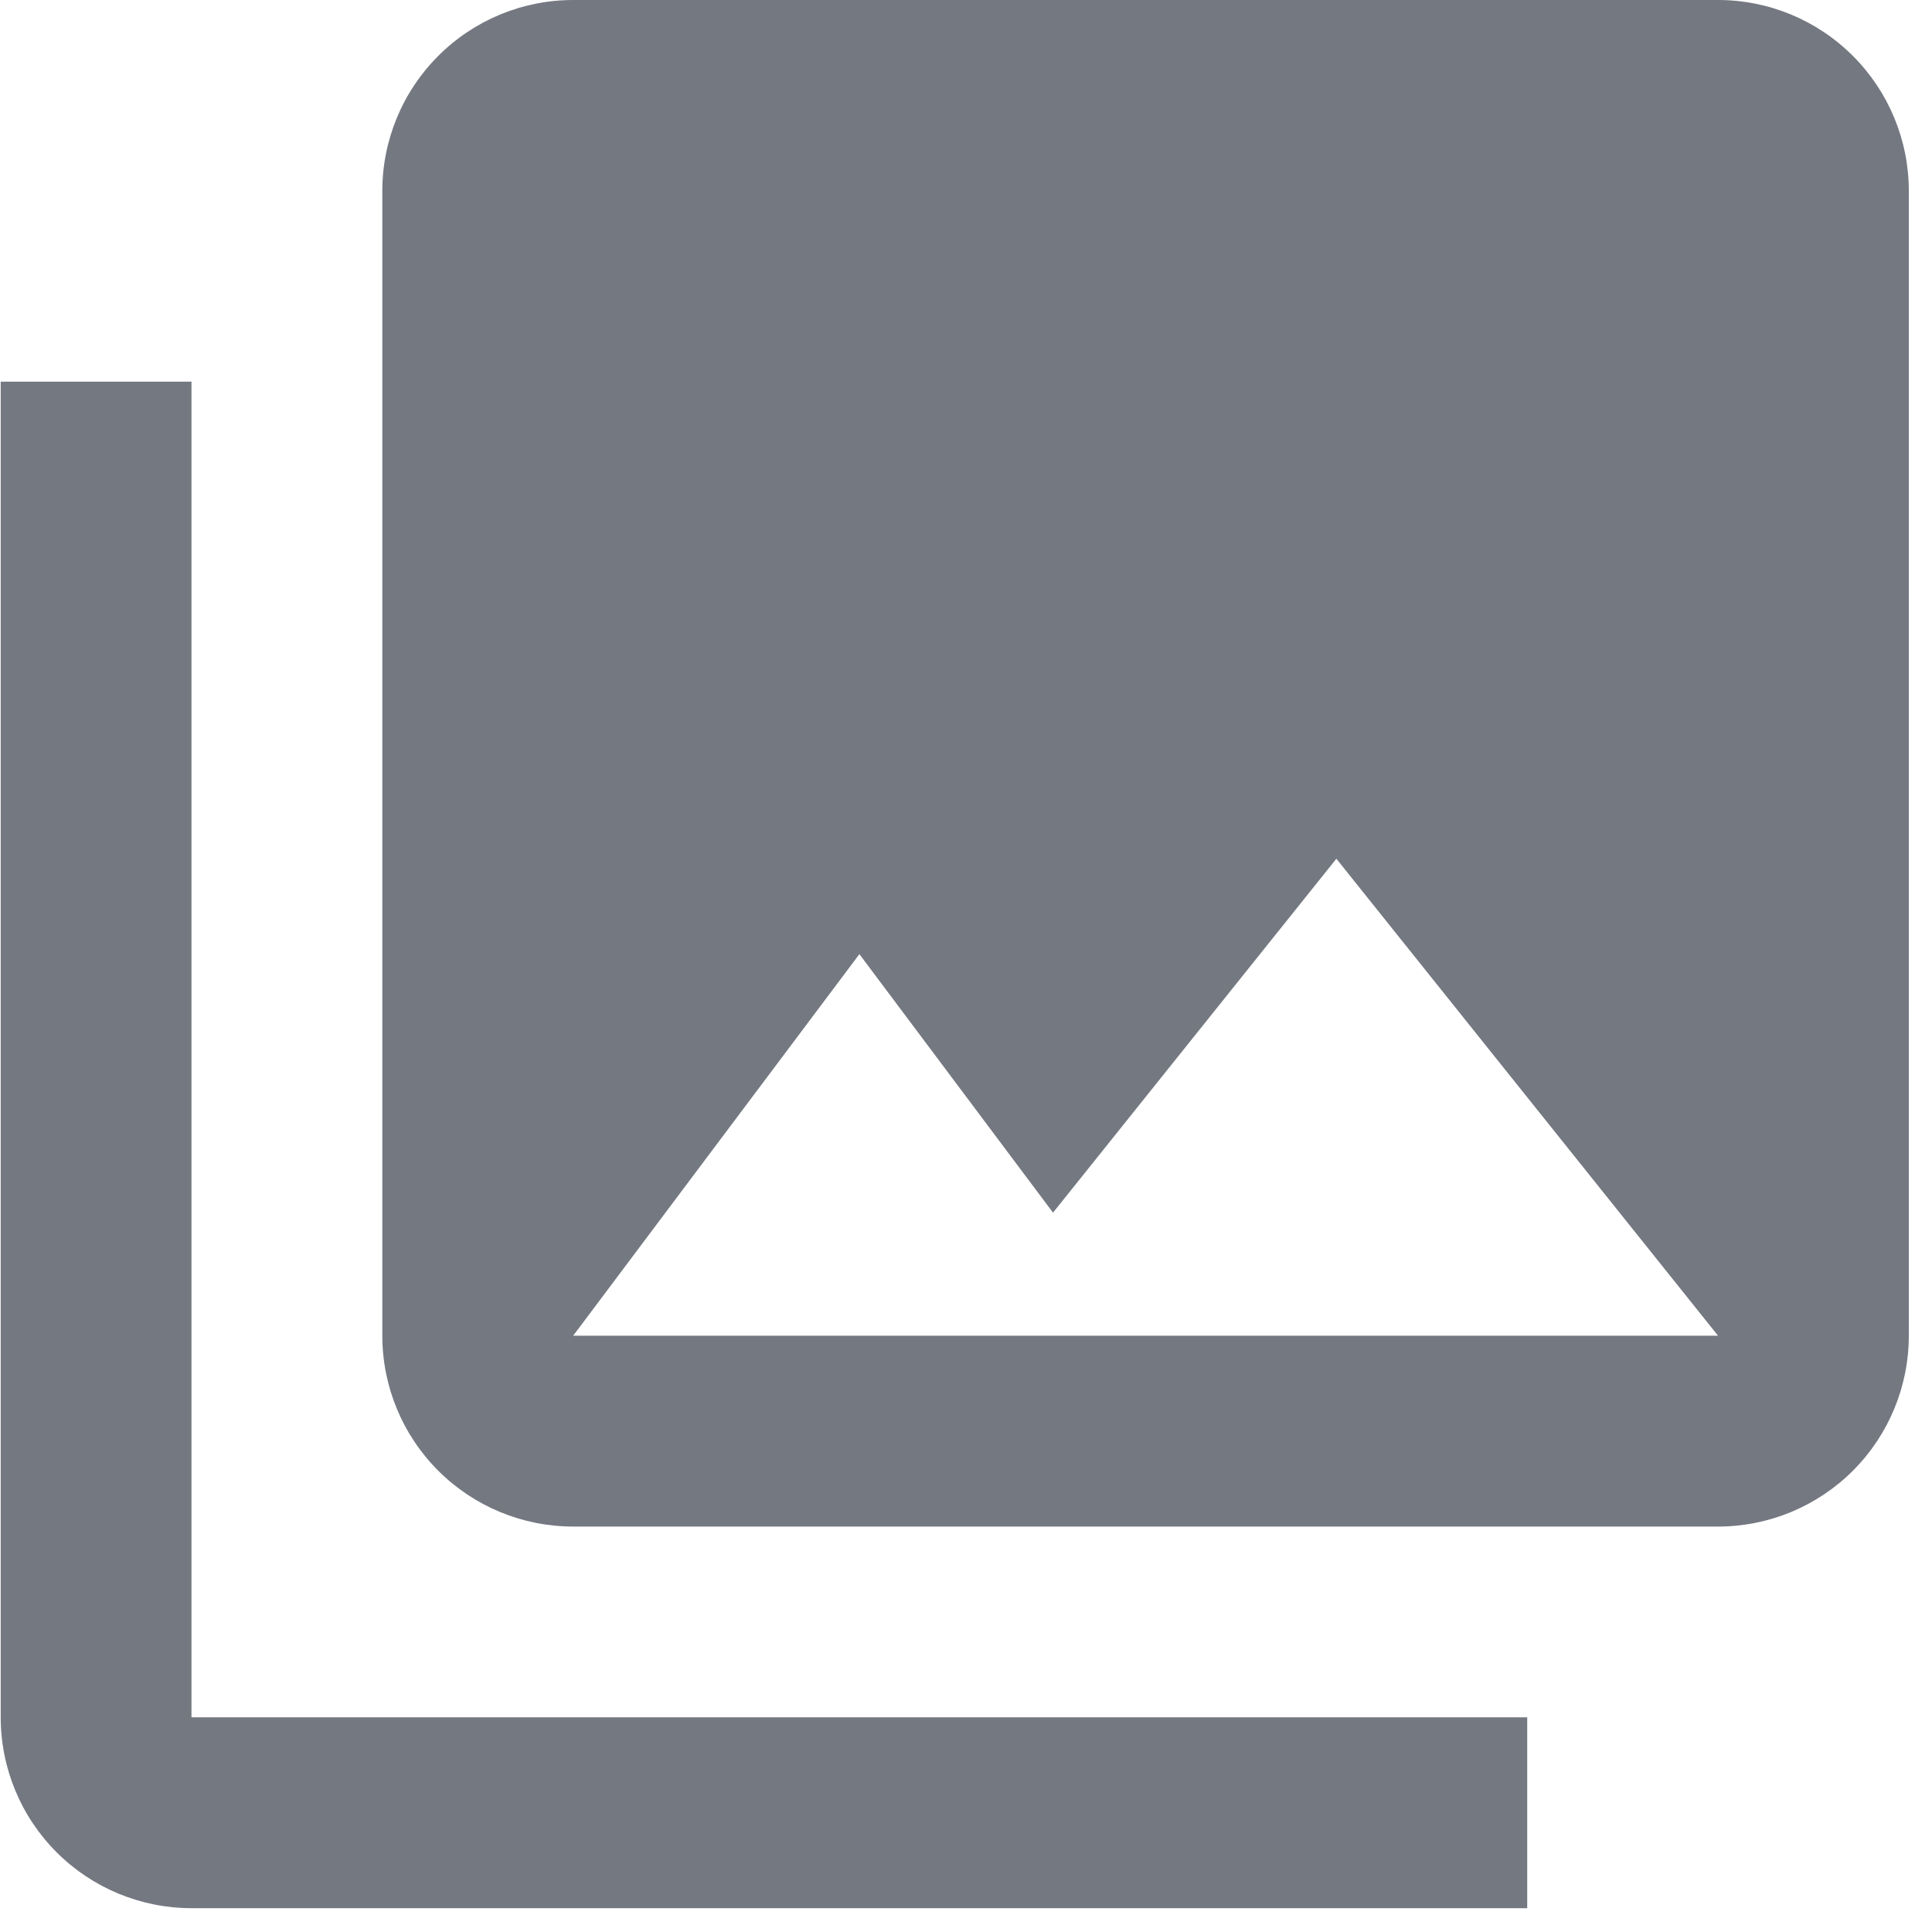 <svg width="27" height="27" viewBox="0 0 27 27" fill="none" xmlns="http://www.w3.org/2000/svg">
<path opacity="0.65" d="M26.676 18.667V2.667C26.676 1.96 26.395 1.282 25.895 0.782C25.395 0.281 24.717 0 24.01 0H8.01C7.303 0 6.624 0.281 6.124 0.782C5.624 1.282 5.343 1.96 5.343 2.667V18.667C5.343 19.374 5.624 20.053 6.124 20.553C6.624 21.053 7.303 21.334 8.01 21.334H24.01C24.717 21.334 25.395 21.053 25.895 20.553C26.395 20.053 26.676 19.374 26.676 18.667ZM12.01 13.334L14.716 16.947L18.676 12.001L24.01 18.667H8.01M0.01 5.334V24C0.01 24.708 0.291 25.386 0.791 25.886C1.291 26.386 1.969 26.667 2.676 26.667H21.343V24H2.676V5.334" fill="#2A303E"/>
</svg>
